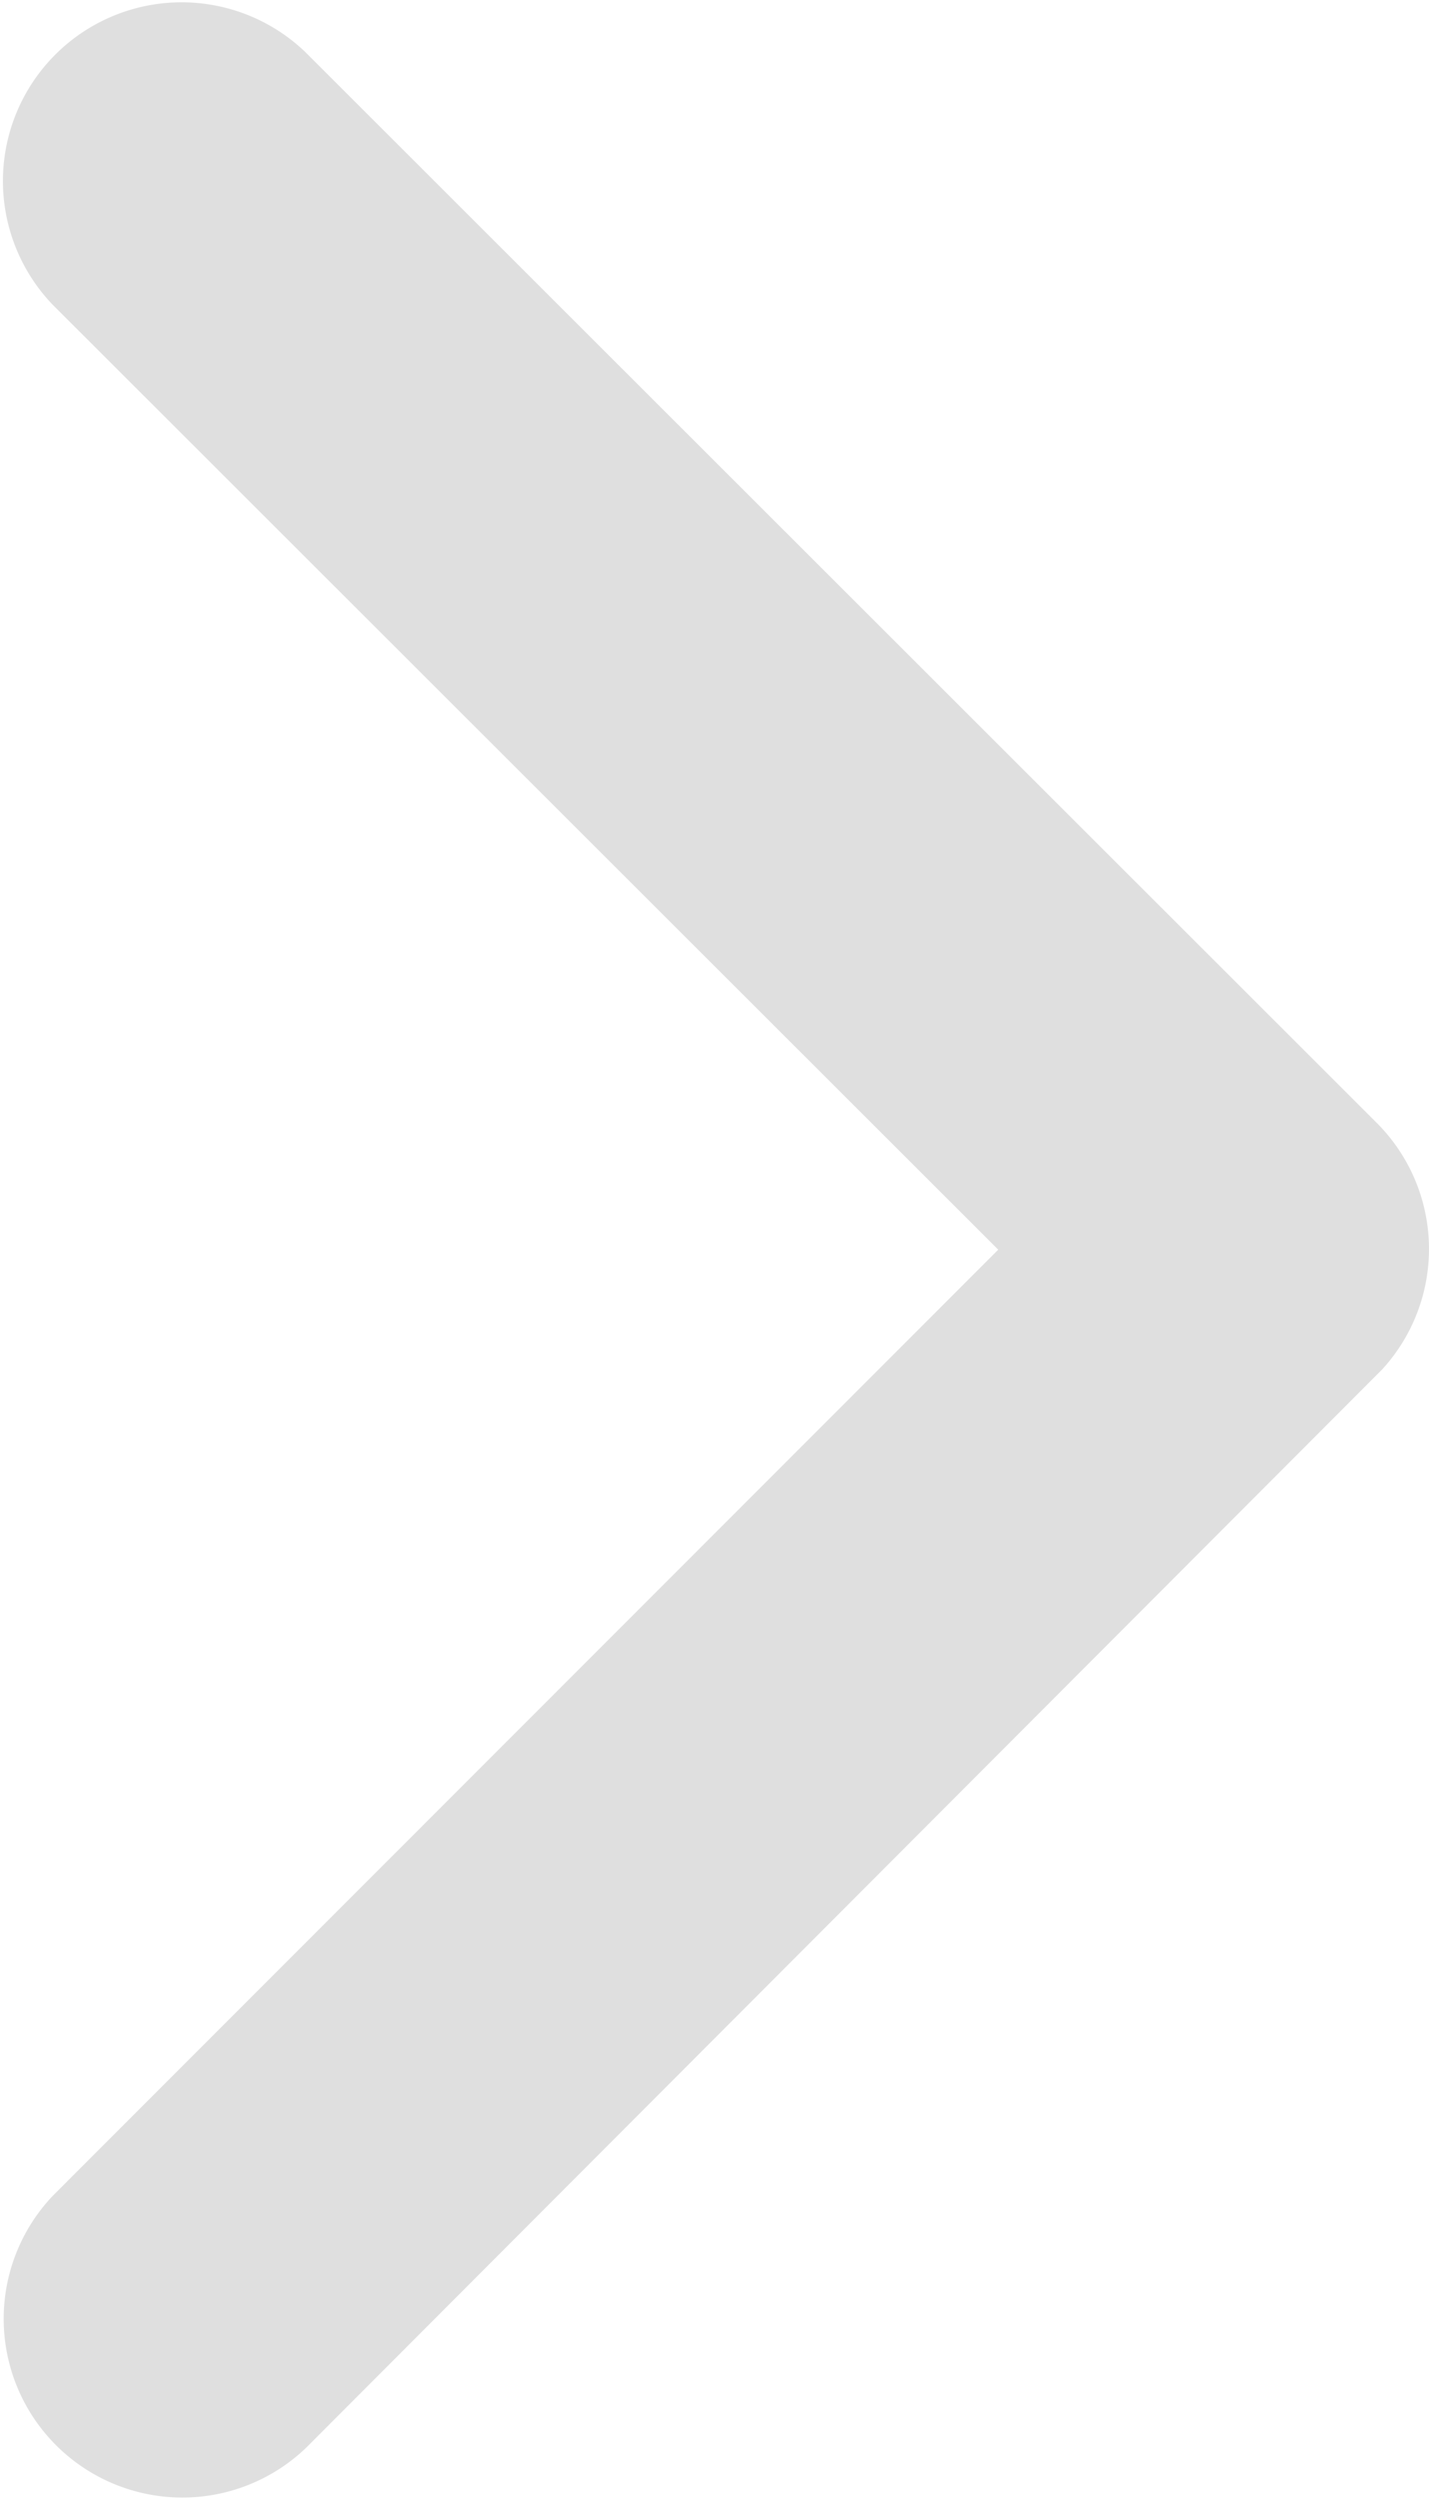 <svg xmlns="http://www.w3.org/2000/svg" viewBox="0 0 16.995 29.728"><path d="M23.123,21.054,11.874,9.814a2.125,2.125,0,0,1,3.009-3L27.627,19.549a2.12,2.12,0,0,1,.062,2.929L14.892,35.3a2.125,2.125,0,0,1-3.009-3Z" transform="translate(-11.251 -6.194)" fill="#dfdfdf"/></svg>